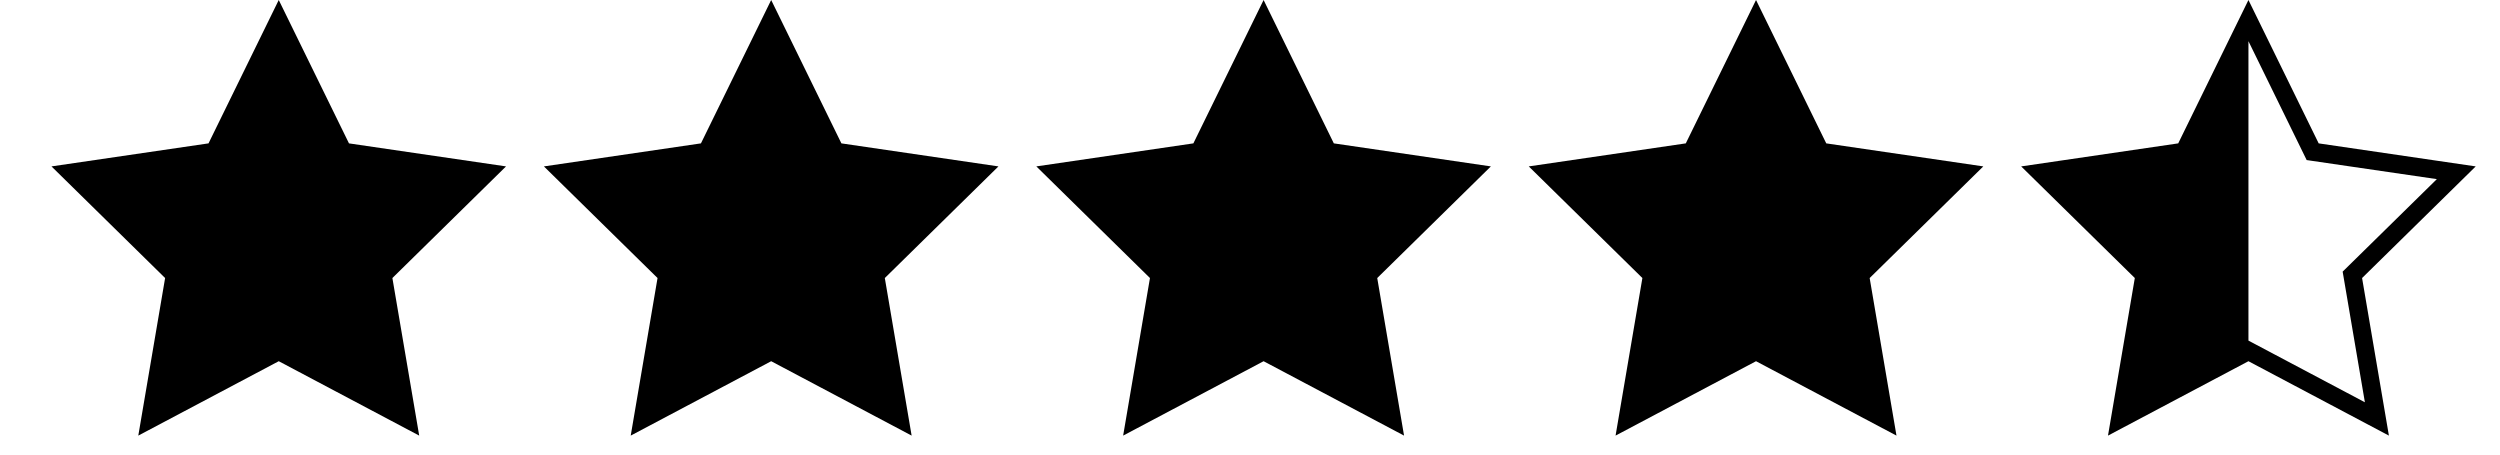 <svg width="66" height="12" viewBox="0 0 66 12" fill="none" xmlns="http://www.w3.org/2000/svg">
<g clip-path="url(#clip0_9_1773)">
<path d="M3.651 11.5L4.359 7.34L1.359 4.393L5.505 3.785L7.359 0L9.213 3.785L13.359 4.393L10.359 7.34L11.067 11.5L7.359 9.536L3.651 11.5Z" fill="black"/>
</g>
<g clip-path="url(#clip1_9_1773)">
<path d="M16.651 11.5L17.359 7.34L14.359 4.393L18.505 3.785L20.359 0L22.213 3.785L26.359 4.393L23.359 7.34L24.067 11.5L20.359 9.536L16.651 11.5Z" fill="black"/>
</g>
<g clip-path="url(#clip2_9_1773)">
<path d="M29.651 11.5L30.359 7.34L27.359 4.393L31.505 3.785L33.359 0L35.213 3.785L39.359 4.393L36.359 7.34L37.067 11.5L33.359 9.536L29.651 11.5Z" fill="black"/>
</g>
<g clip-path="url(#clip3_9_1773)">
<path d="M42.651 11.5L43.359 7.34L40.359 4.393L44.505 3.785L46.359 0L48.213 3.785L52.359 4.393L49.359 7.34L50.067 11.5L46.359 9.536L42.651 11.5Z" fill="black"/>
</g>
<g clip-path="url(#clip4_9_1773)">
<path d="M59.359 8.992L62.433 10.62L61.846 7.171L64.333 4.729L60.896 4.226L59.359 1.087V8.992ZM55.651 11.5L56.359 7.34L53.359 4.393L57.505 3.785L59.359 0L61.213 3.785L65.359 4.393L62.359 7.34L63.067 11.5L59.359 9.536L55.651 11.5Z" fill="black"/>
</g>
<defs>
<clipPath id="clip0_9_1773">
<rect width="12" height="12" fill="white" transform="translate(1.359)"/>
</clipPath>
<clipPath id="clip1_9_1773">
<rect width="12" height="12" fill="white" transform="translate(14.359)"/>
</clipPath>
<clipPath id="clip2_9_1773">
<rect width="12" height="12" fill="white" transform="translate(27.359)"/>
</clipPath>
<clipPath id="clip3_9_1773">
<rect width="12" height="12" fill="white" transform="translate(40.359)"/>
</clipPath>
<clipPath id="clip4_9_1773">
<rect width="12" height="12" fill="white" transform="translate(53.359)"/>
</clipPath>
</defs>
</svg>
